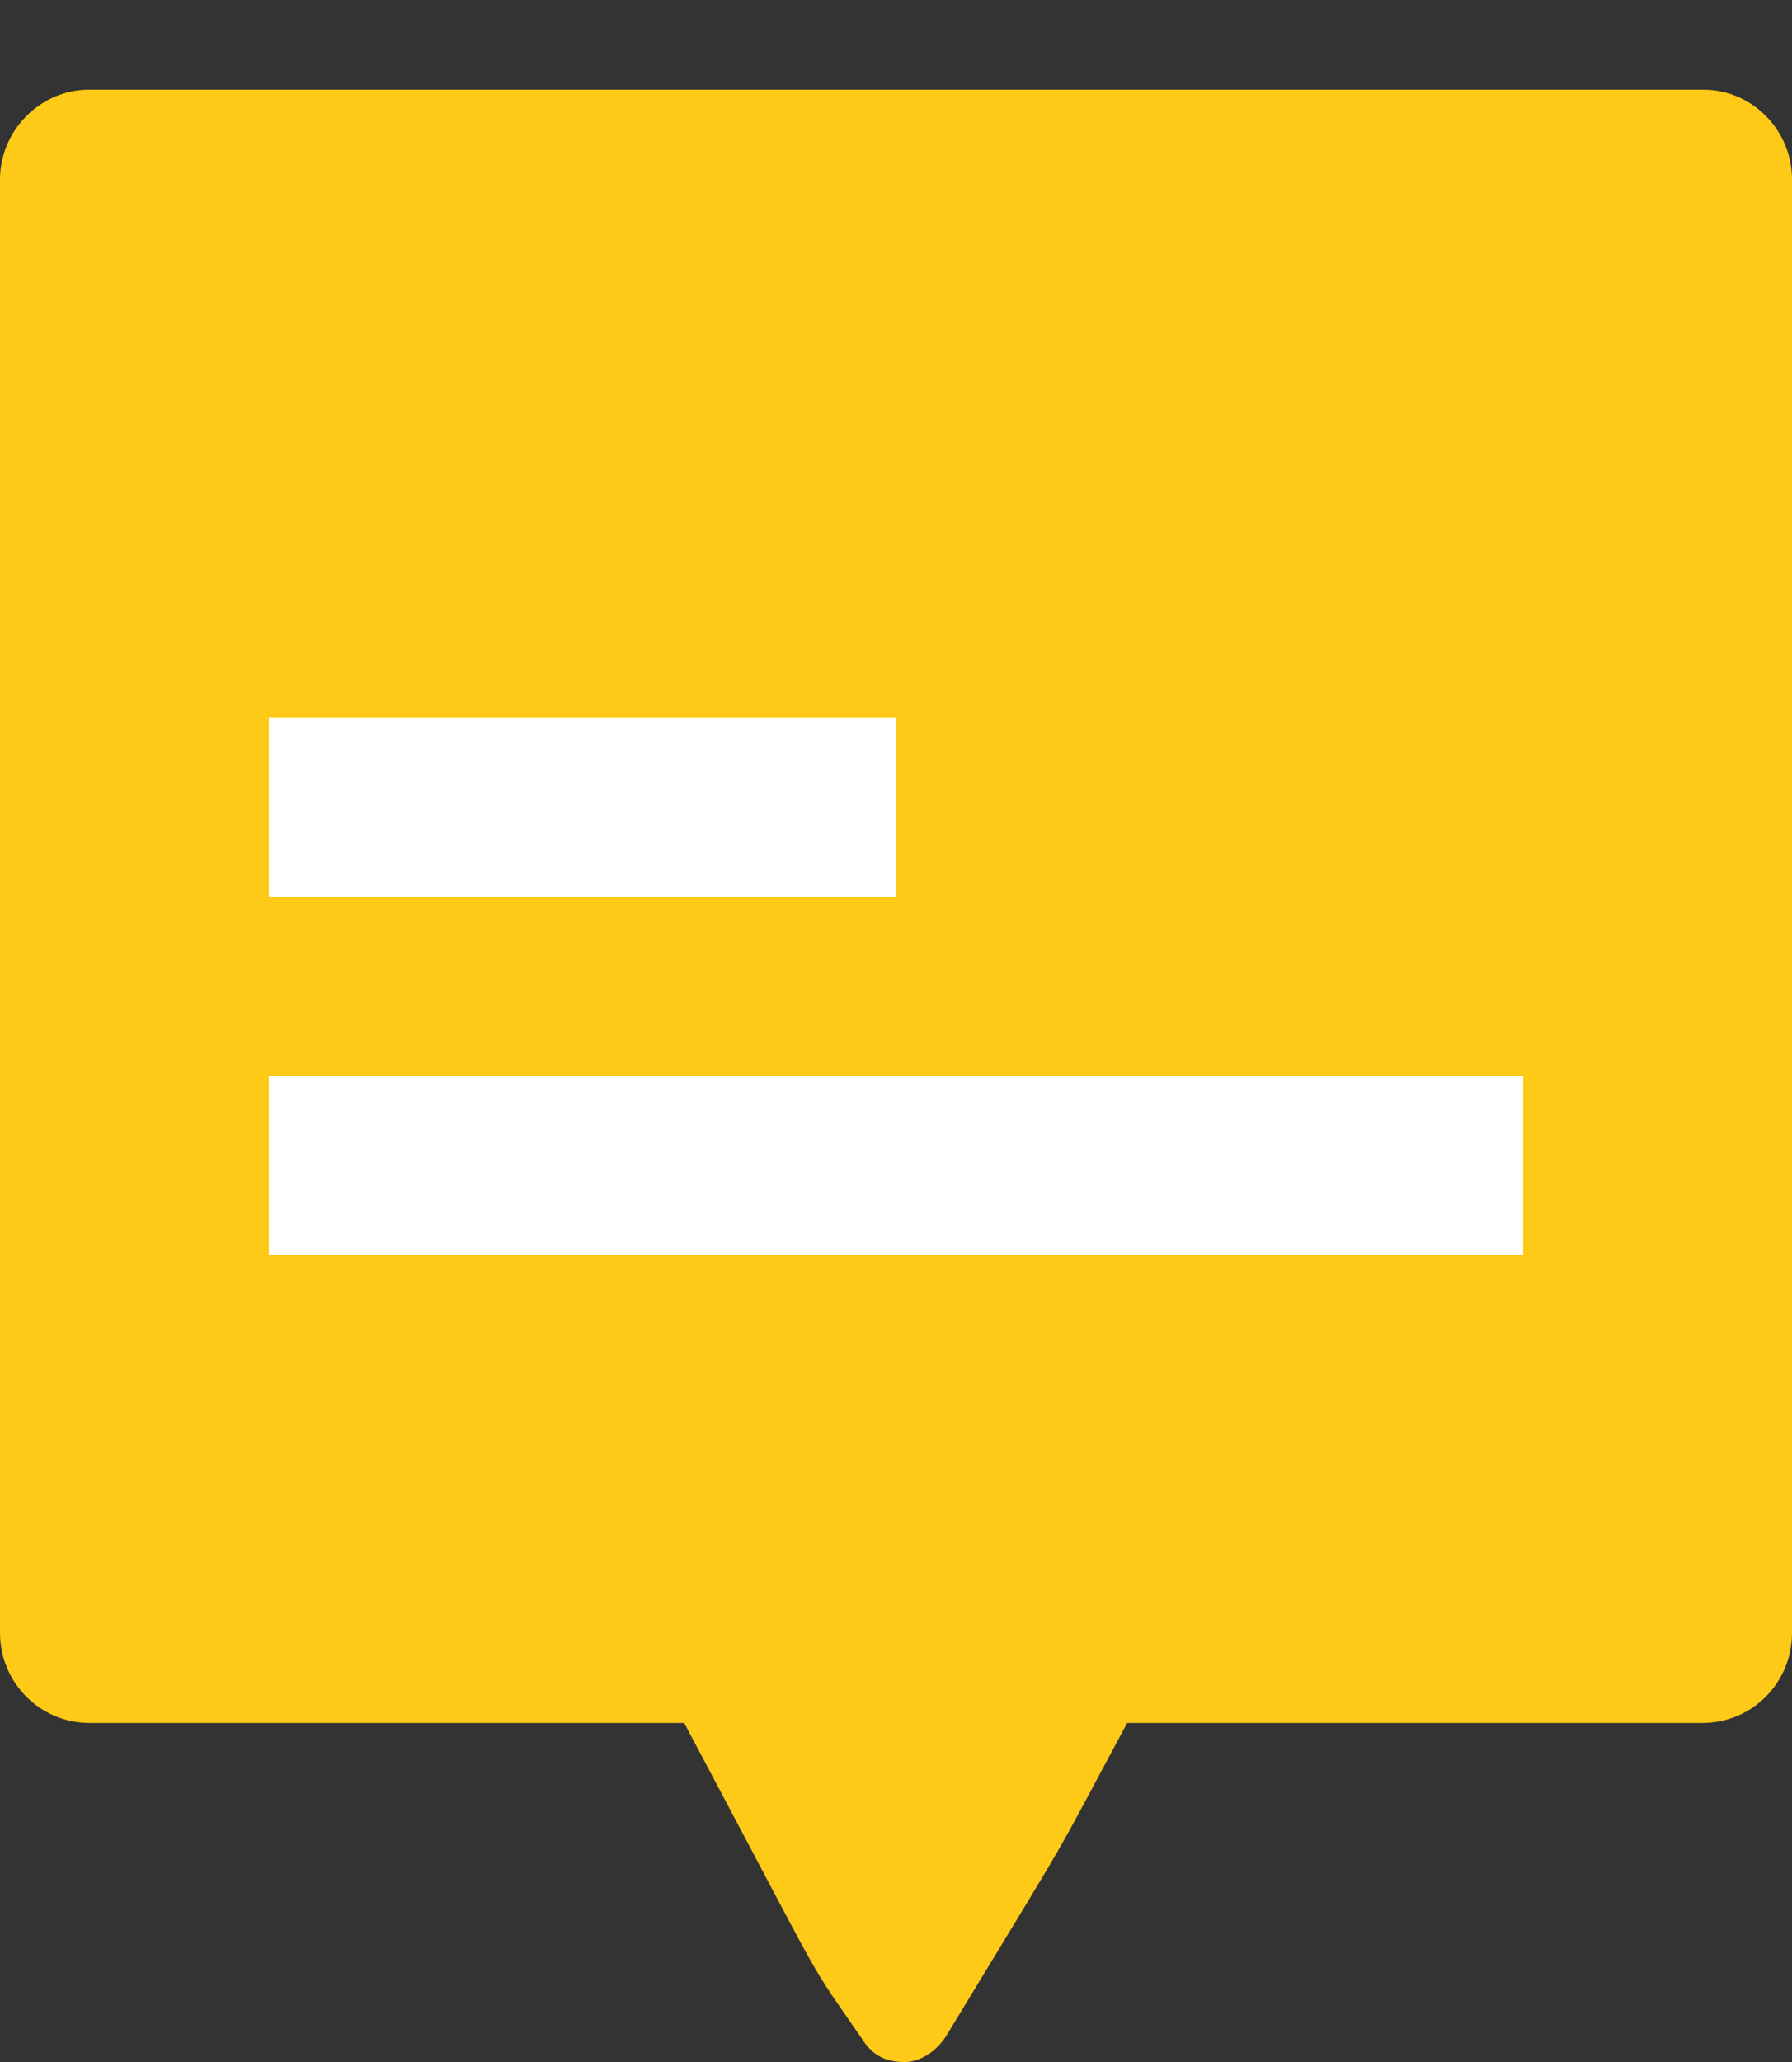 <svg xmlns="http://www.w3.org/2000/svg" width="20" height="23" viewBox="0 0 20 23">
    <rect x="0" y="0" width="20" height="23" fill="#333333" stroke="none"/>
    <g fill="none" fill-rule="evenodd">
        <g>
            <g>
                <g>
                    <path fill="#FFCA17" fill-rule="nonzero" d="M20 17.212c0 .555-.442 1.006-1 1.006h-6.42c-.914 1.699-.501.988-2.024 3.499-.135.202-.322.283-.457.283-.133 0-.319-.024-.454-.222-.695-1.016-.296-.338-2.009-3.56H.998c-.551 0-.998-.45-.998-1.006V1.005C0 .45.455 0 .992 0h18.016c.548 0 .992.45.992 1.005v16.207z" transform="translate(-170 -606) translate(-5 593.5) translate(175 13.5)"/>
                    <path fill="#FFF" d="M3 11H17V13H3zM3 7H10V9H3z" transform="translate(-170 -606) translate(-5 593.5) translate(175 13.5)"/>
                </g>
            </g>
        </g>
    </g>
</svg>
